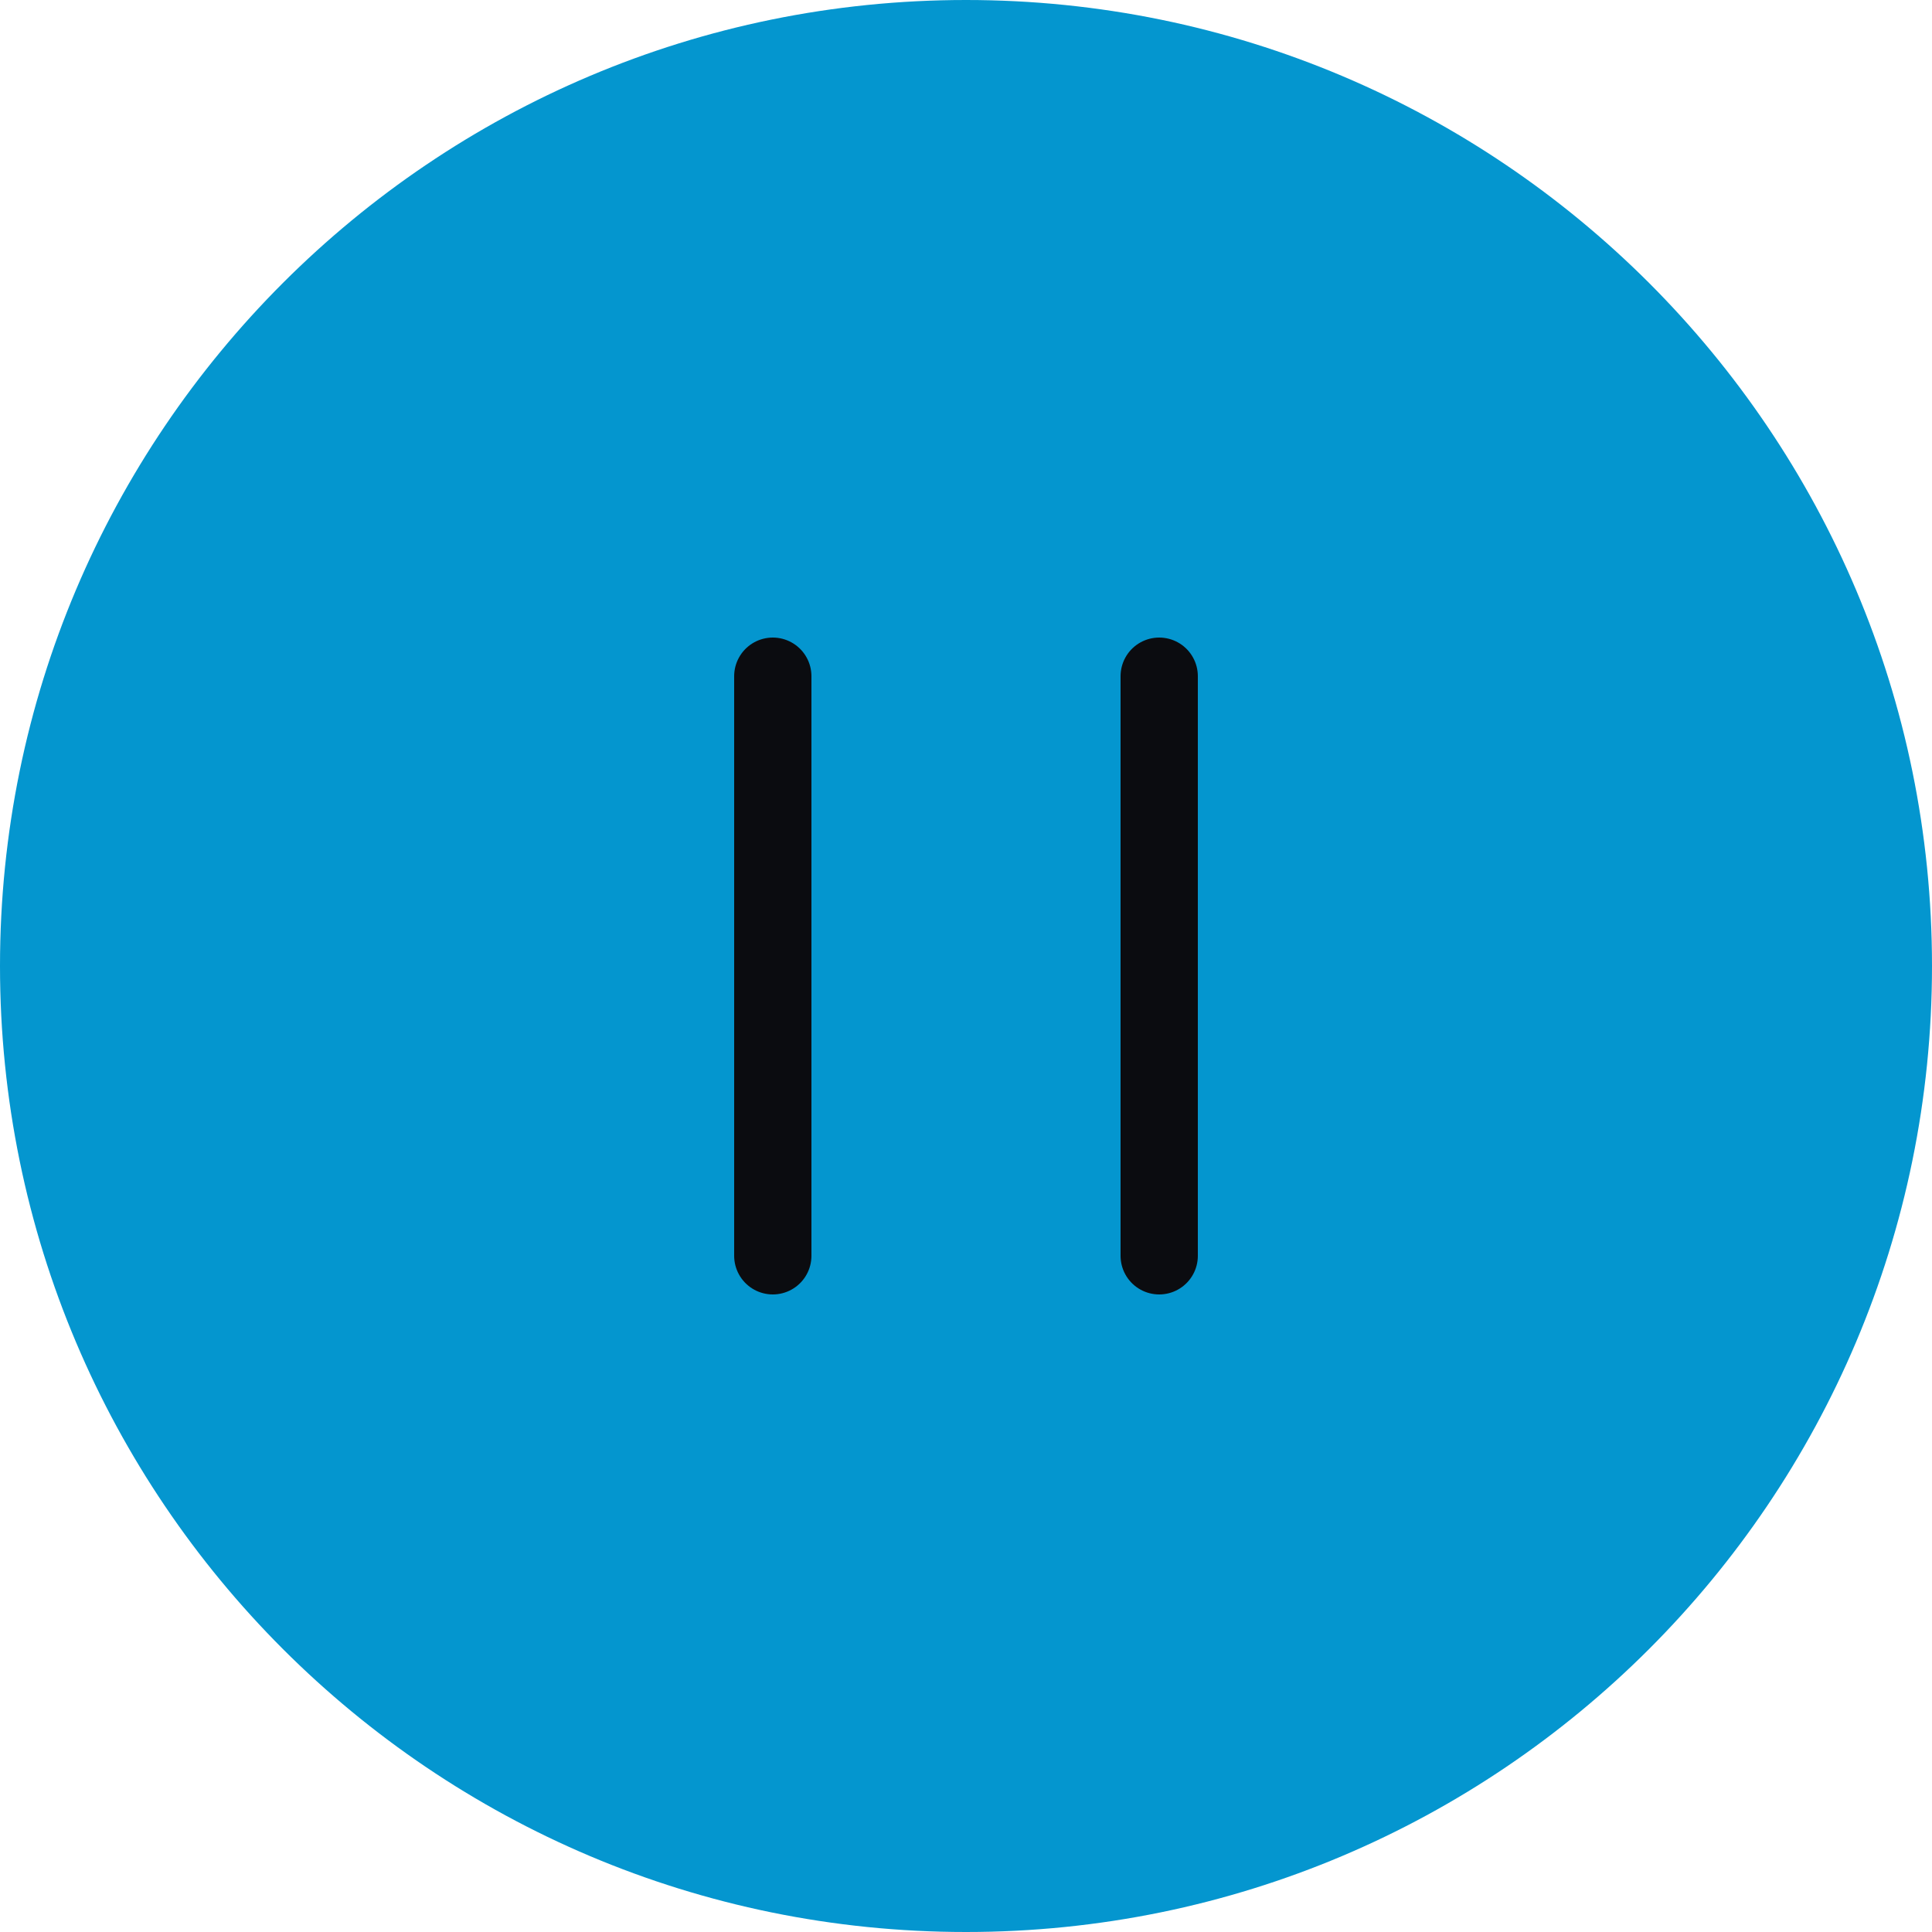<svg width="100" height="100" viewBox="0 0 100 100" fill="none" xmlns="http://www.w3.org/2000/svg">
<path d="M50 100C77.614 100 100 77.614 100 50C100 22.386 77.614 0 50 0C22.386 0 0 22.386 0 50C0 77.614 22.386 100 50 100Z" fill="#0496CF"/>
<path d="M40 65V35" stroke="#0B0C10" stroke-width="4" stroke-linecap="round" stroke-linejoin="round"/>
<path d="M60 65V35" stroke="#0B0C10" stroke-width="4" stroke-linecap="round" stroke-linejoin="round"/>
</svg>
